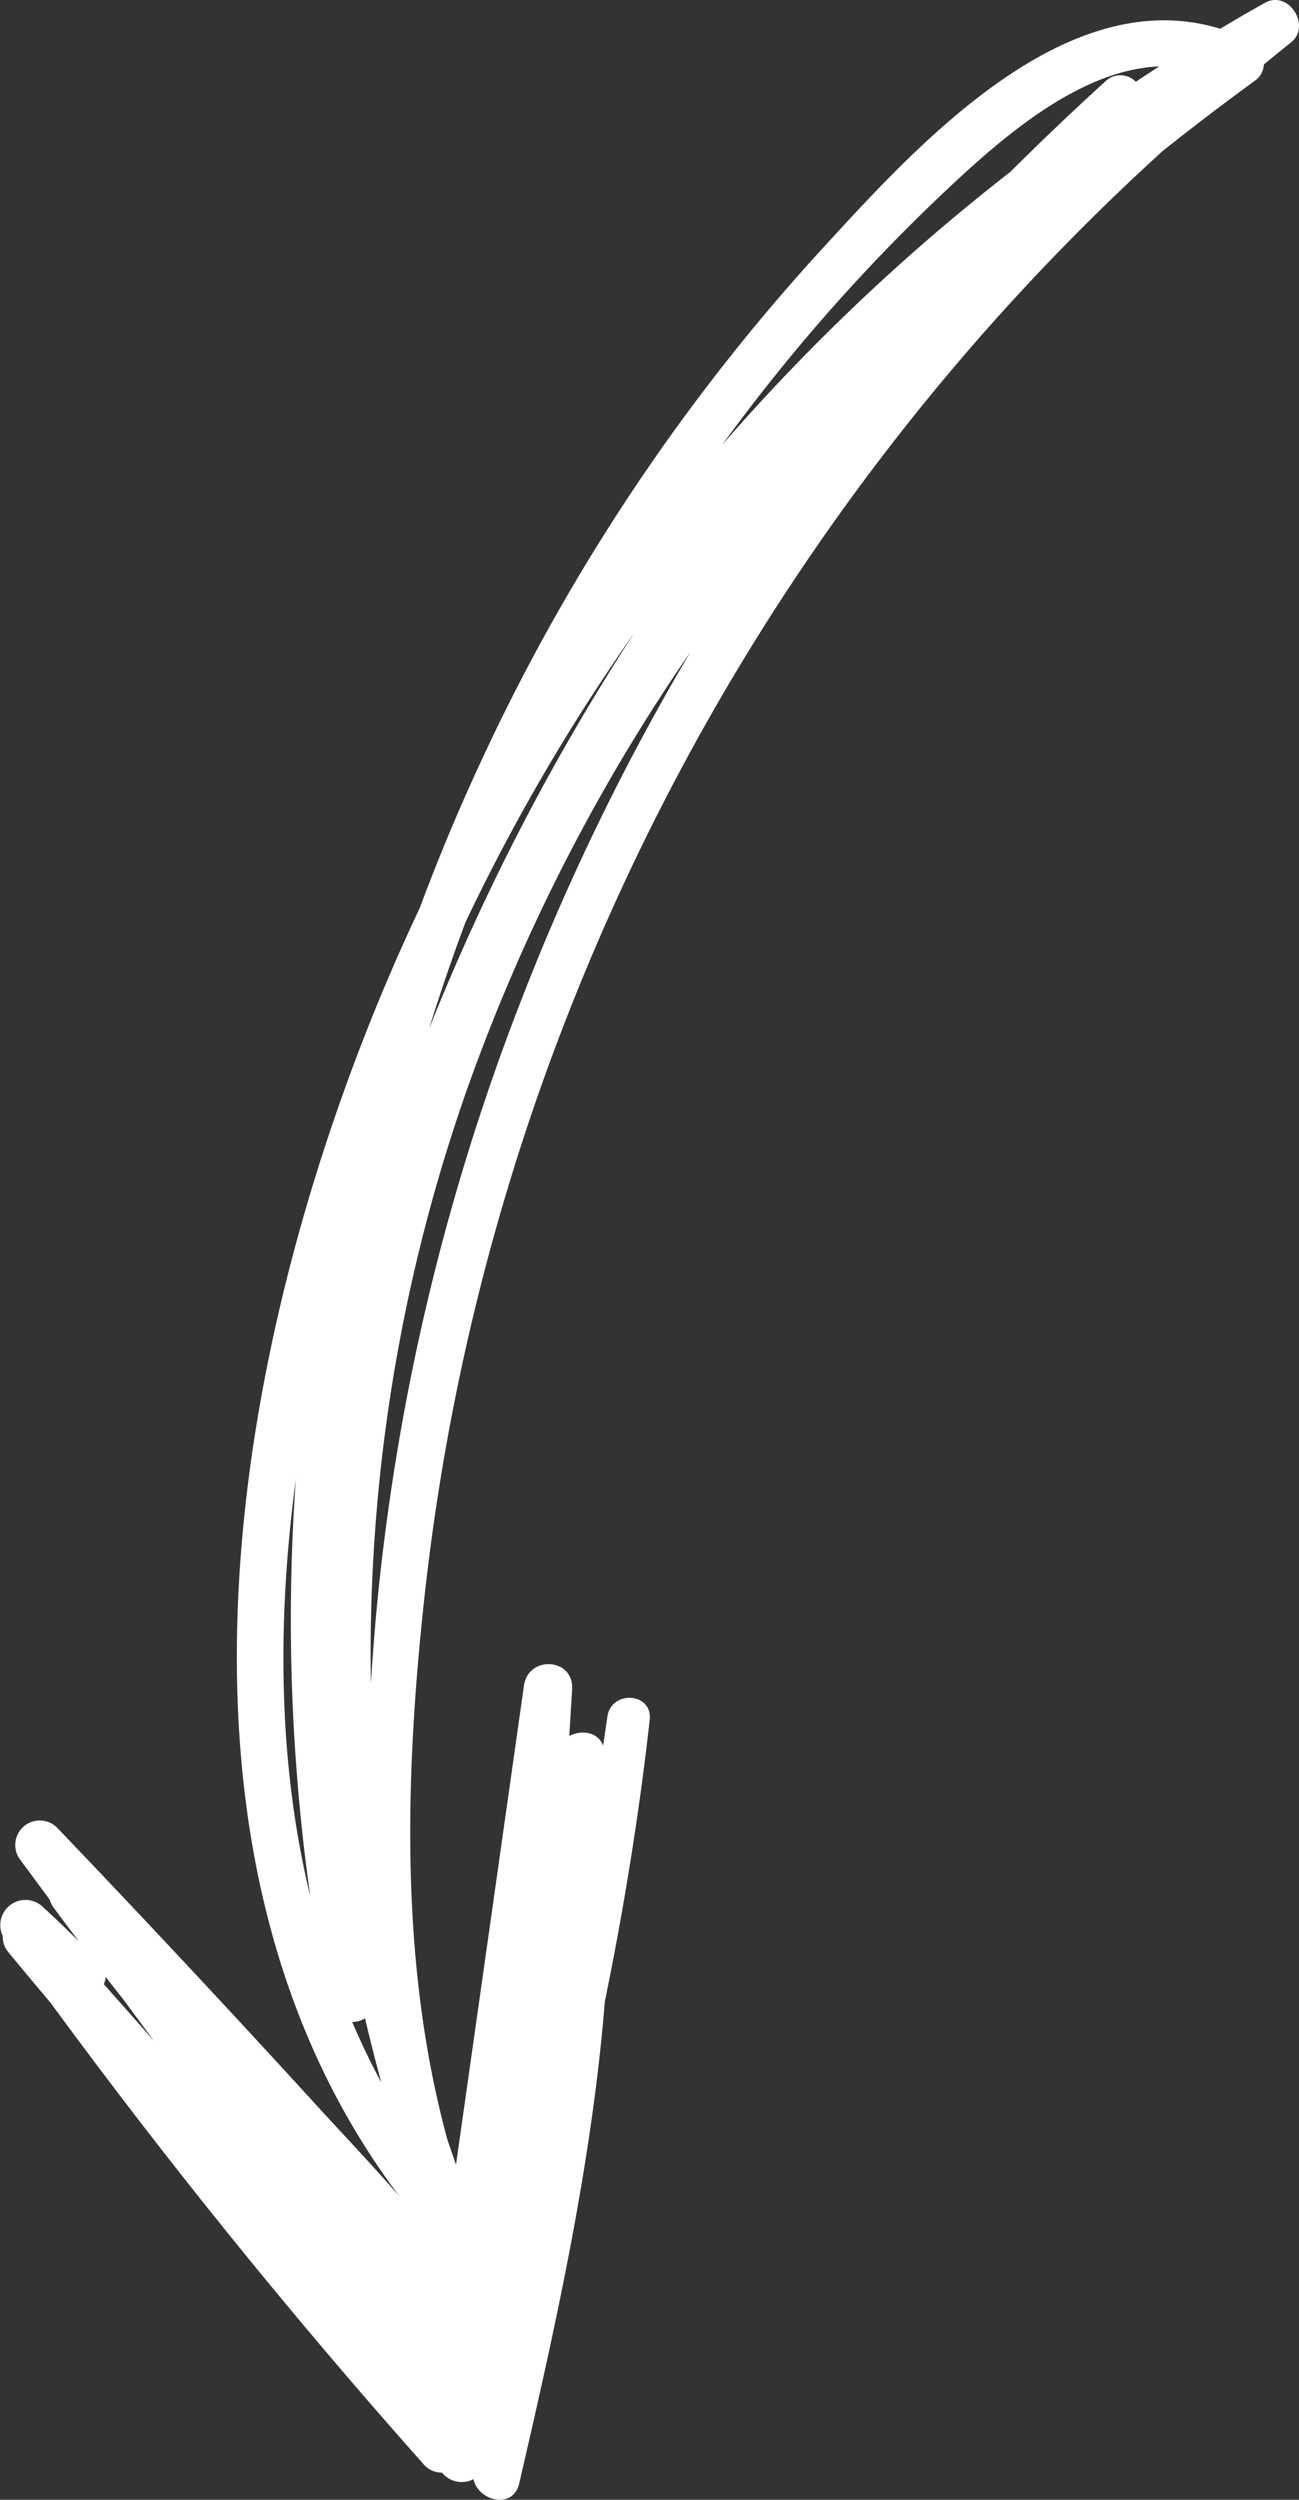 <svg xmlns="http://www.w3.org/2000/svg" viewBox="0 0 153.812 295.911"><rect x="0" y="0" width="153.812" height="295.911" fill="#333333" stroke="none"/><title>Asset 1</title><g id="f3d695f3-9550-4dd3-bab7-ff7c11a1a911" data-name="Layer 2"><g id="bfb4374e-dc86-436c-92d4-547e7a4c34d8" data-name="Layer 1"><path d="M137.261,7.862c-.932.596-1.851,1.208-2.773,1.818a2.554,2.554,0,0,0-3.62-.032q-5.727,5.214-11.25,10.709A241.897,241.897,0,0,0,85.465,52.714c1.813-2.479,3.665-4.93,5.58-7.337a215.04,215.04,0,0,1,22.68-24.433C119.834,15.325,128.463,8.207,137.261,7.862M50.795,121.807q1.98-6.369,4.316-12.626a234.667,234.667,0,0,1,20.045-34.335,268.327,268.327,0,0,0-24.361,46.961m10.554-2.459a268.563,268.563,0,0,0-16.875,72.468q-.32,3.701-.557,7.446a201.219,201.219,0,0,1,11.56-70.807A221.699,221.699,0,0,1,81.762,77.164a277.873,277.873,0,0,0-20.413,42.185M36.735,224.452c-3.818-15.72-3.944-32.621-1.707-49.324a234.208,234.208,0,0,0,1.707,49.324m6.489,14.466c.591,2.533,1.23,5.065,1.934,7.595-1.271-2.334-2.407-4.721-3.45-7.149a3.177,3.177,0,0,0,1.516-.446M14.691,236.799q1.766,2.39,3.529,4.777-2.95-3.359-5.932-6.698a2.539,2.539,0,0,0,.234-.859c.715.934,1.448,1.852,2.169,2.78m82.413-207.076A236.873,236.873,0,0,0,57.162,89.688q-4.09,8.745-7.458,17.79-2.345,4.969-4.47,10.048c-18.015,43.231-28.186,102.467,2.091,142.491-3.24-3.721-6.653-7.306-9.961-10.929Q22.29,232.583,6.84,216.431a2.901,2.901,0,0,0-4.393,3.785c1.146,1.556,2.301,3.109,3.447,4.665a3.148,3.148,0,0,0,.474.958c.977,1.332,1.977,2.642,2.97,3.961-1.356-1.337-2.724-2.659-4.138-3.946a2.981,2.981,0,0,0-4.869,3.324,2.809,2.809,0,0,0,.69,1.947q2.455,2.981,4.944,5.923,20.79,28.332,44.151,54.605a2.789,2.789,0,0,0,2.217,1.037,2.999,2.999,0,0,0,3.724.778c.586,2.618,4.698,3.624,5.418.516,4.373-18.879,8.587-37.848,10.143-57.052,2.255-11.032,4.062-22.153,5.312-33.354.363-3.241-4.557-3.55-5.01-.375-.161,1.153-.339,2.296-.503,3.446-.591-1.641-2.589-1.929-4.009-1.143.108-1.849.23-3.697.334-5.549.209-3.709-5.187-4.044-5.702-.424q-4.02,28.358-8.046,56.711c-.347-1.001-.698-2.005-1.031-3.011-5.723-21.007-4.999-43.649-2.603-65.097a269.058,269.058,0,0,1,17.443-69.467A272.096,272.096,0,0,1,137.668,17.877q5.431-4.327,11.049-8.415a2.537,2.537,0,0,0,.936-1.836c1.061-.857,2.11-1.736,3.186-2.581,2.487-1.943-.253-6.283-3.064-4.708-1.782.994-3.545,2.026-5.298,3.066-18.457-5.653-36.123,14.057-47.373,26.319" fill="#fff"/></g></g></svg>